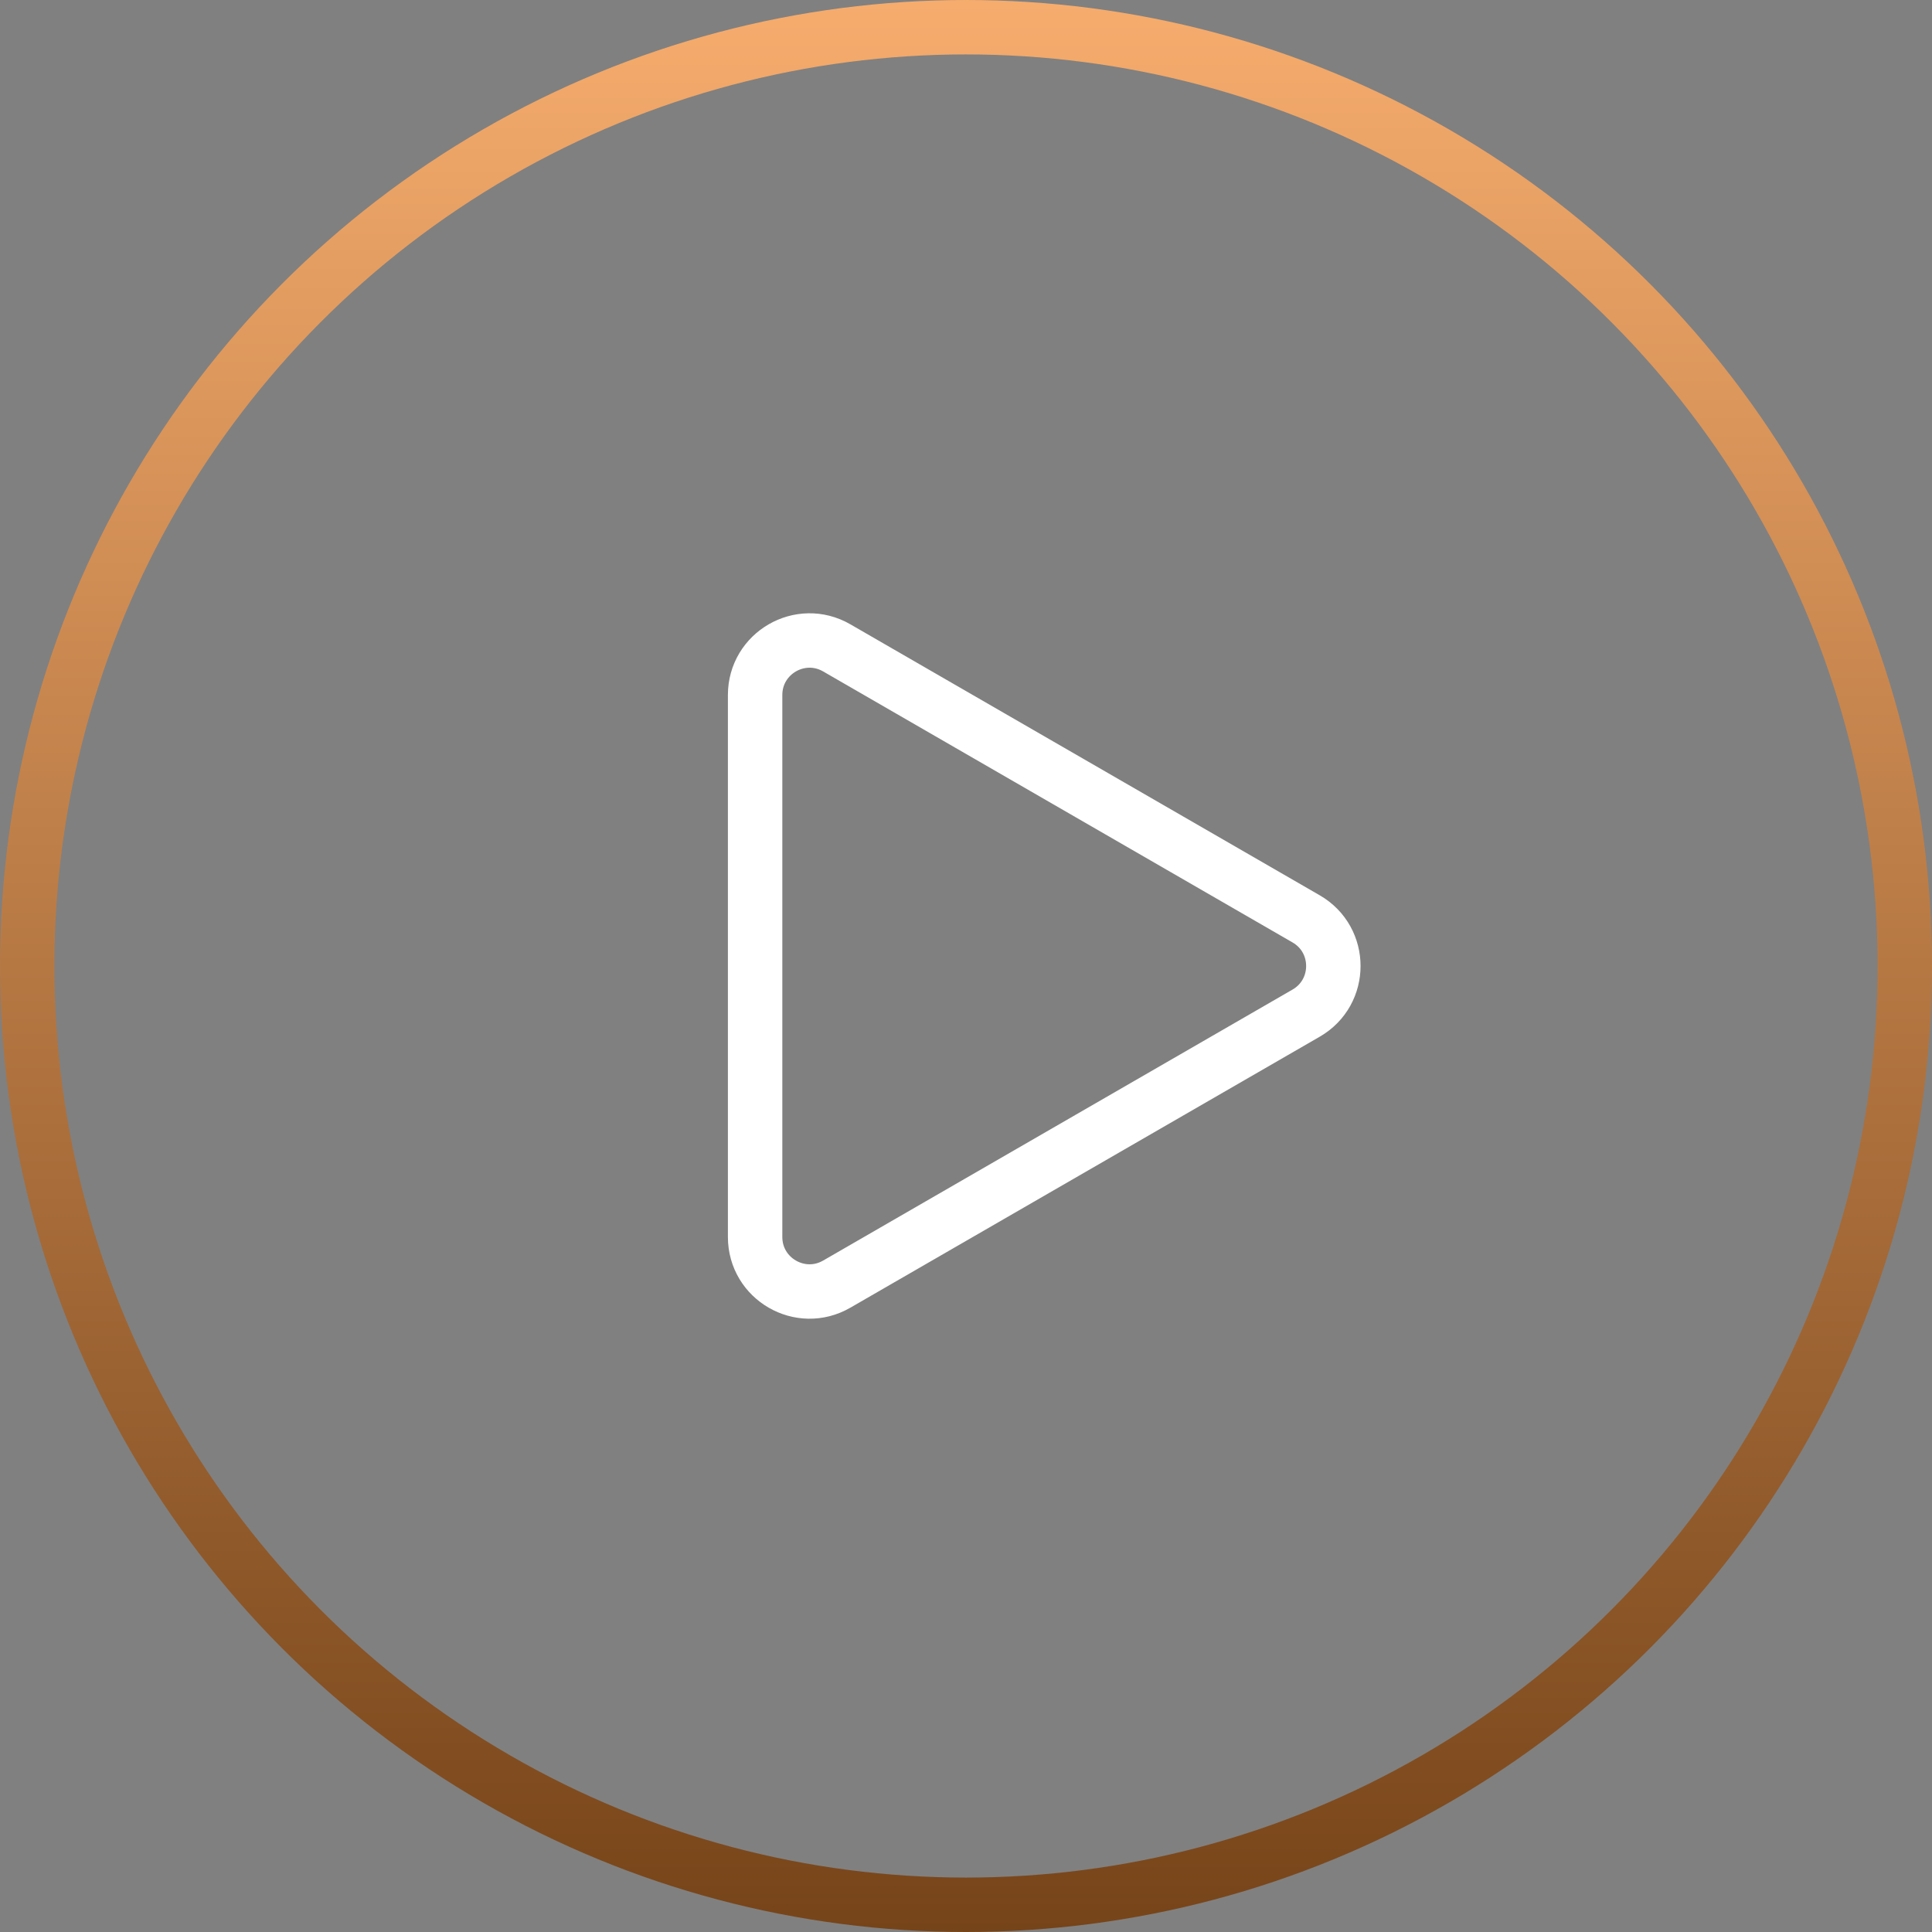<svg width="71" height="71" viewBox="0 0 71 71" fill="none" xmlns="http://www.w3.org/2000/svg">
<rect x="0" y="0" width="71" height="71" fill="#808080" stroke="none"/>
<path d="M48 33.768C49.333 34.538 49.333 36.462 48 37.232L30.75 47.191C29.417 47.961 27.75 46.999 27.75 45.459L27.75 25.541C27.75 24.001 29.417 23.039 30.75 23.809L48 33.768Z" stroke="white" stroke-width="2"/>
<circle cx="35.5" cy="35.5" r="34.5" stroke="url(#paint0_linear)" stroke-width="2"/>
<defs>
<linearGradient id="paint0_linear" x1="35.5" y1="0" x2="35.5" y2="71" gradientUnits="userSpaceOnUse">
<stop stop-color="#F6AC6D"/>
<stop offset="1" stop-color="#764419"/>
</linearGradient>
</defs>
</svg>
